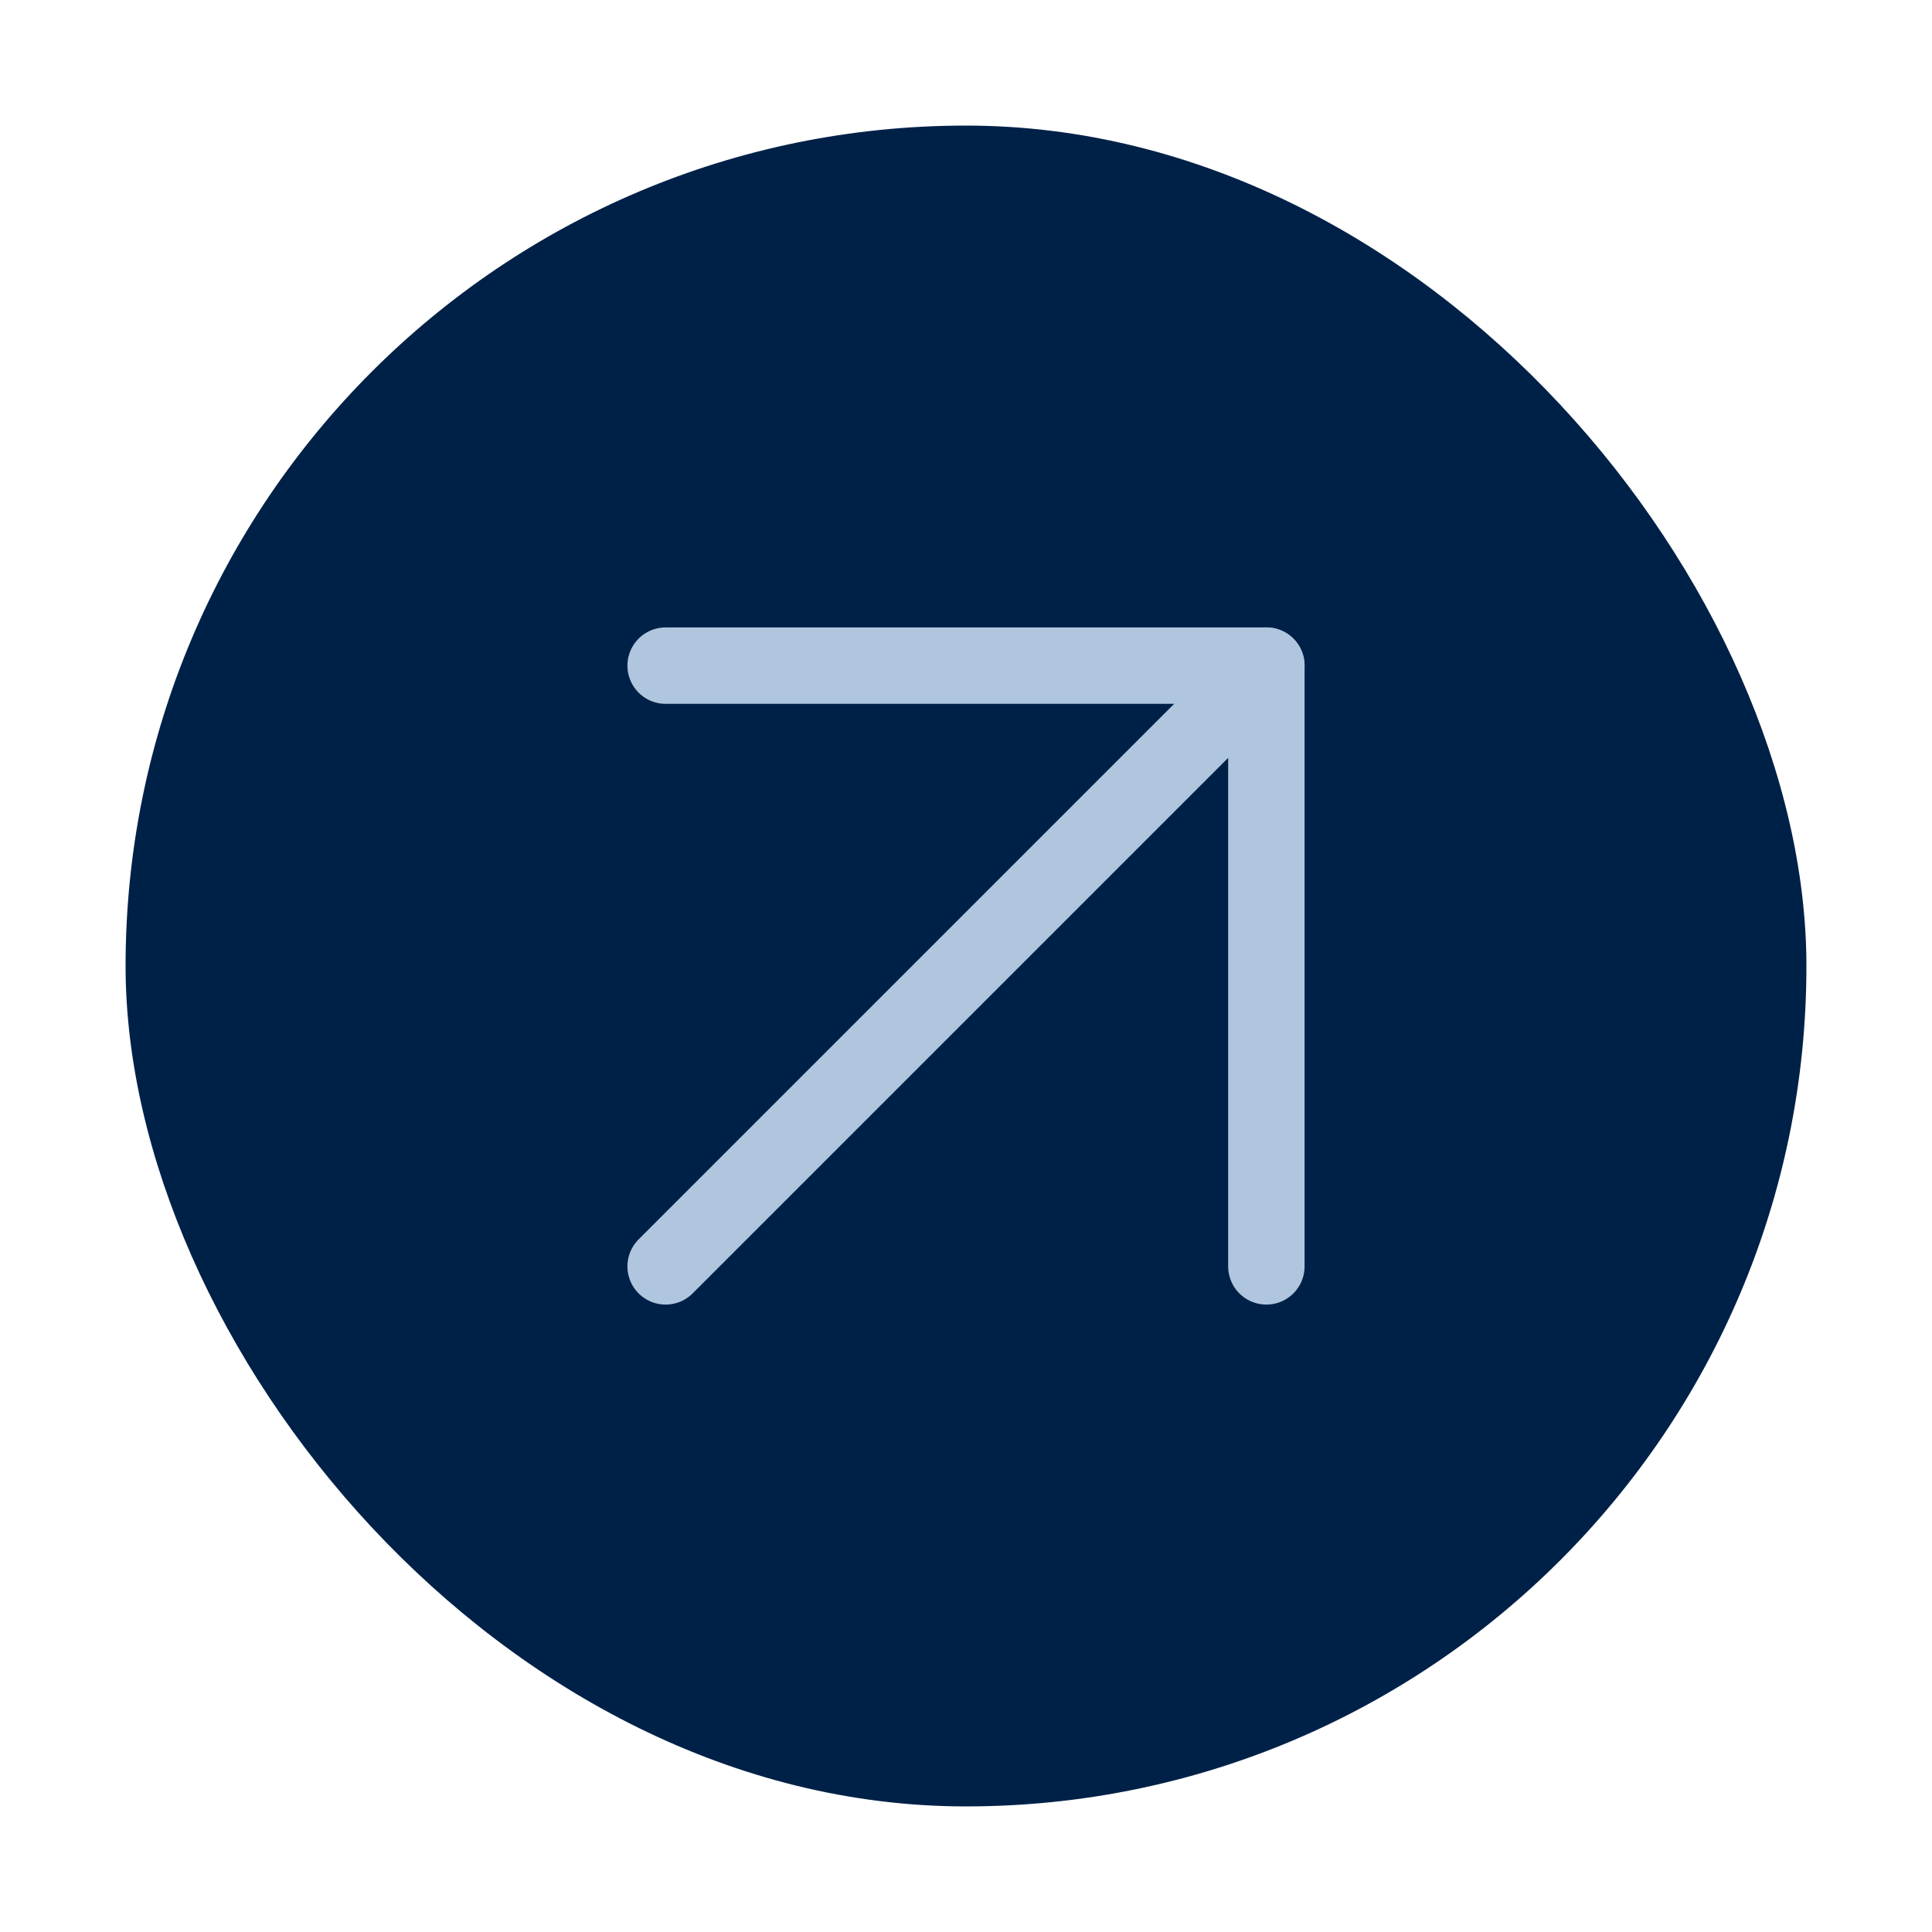 <!DOCTYPE svg PUBLIC "-//W3C//DTD SVG 1.1//EN" "http://www.w3.org/Graphics/SVG/1.1/DTD/svg11.dtd">
<!-- Uploaded to: SVG Repo, www.svgrepo.com, Transformed by: SVG Repo Mixer Tools -->
<svg width="170px" height="170px" viewBox="-4.08 -4.08 32.16 32.16" xmlns="http://www.w3.org/2000/svg" fill="none" stroke="#afc6de" stroke-width="1.272" stroke-linecap="round" stroke-linejoin="round" class="feather feather-arrow-up-right">
<g id="SVGRepo_bgCarrier" stroke-width="0" transform="translate(1.56,1.56), scale(0.87)">
<rect x="-4.08" y="-4.08" width="32.16" height="32.16" rx="16.08" fill="#002147" strokewidth="0"/>
</g>
<g id="SVGRepo_tracerCarrier" stroke-linecap="round" stroke-linejoin="round" stroke="#CCCCCC" stroke-width="0.048"/>
<g id="SVGRepo_iconCarrier">
<line x1="7" y1="17" x2="17" y2="7"/>
<polyline points="7 7 17 7 17 17"/>
</g>
</svg>